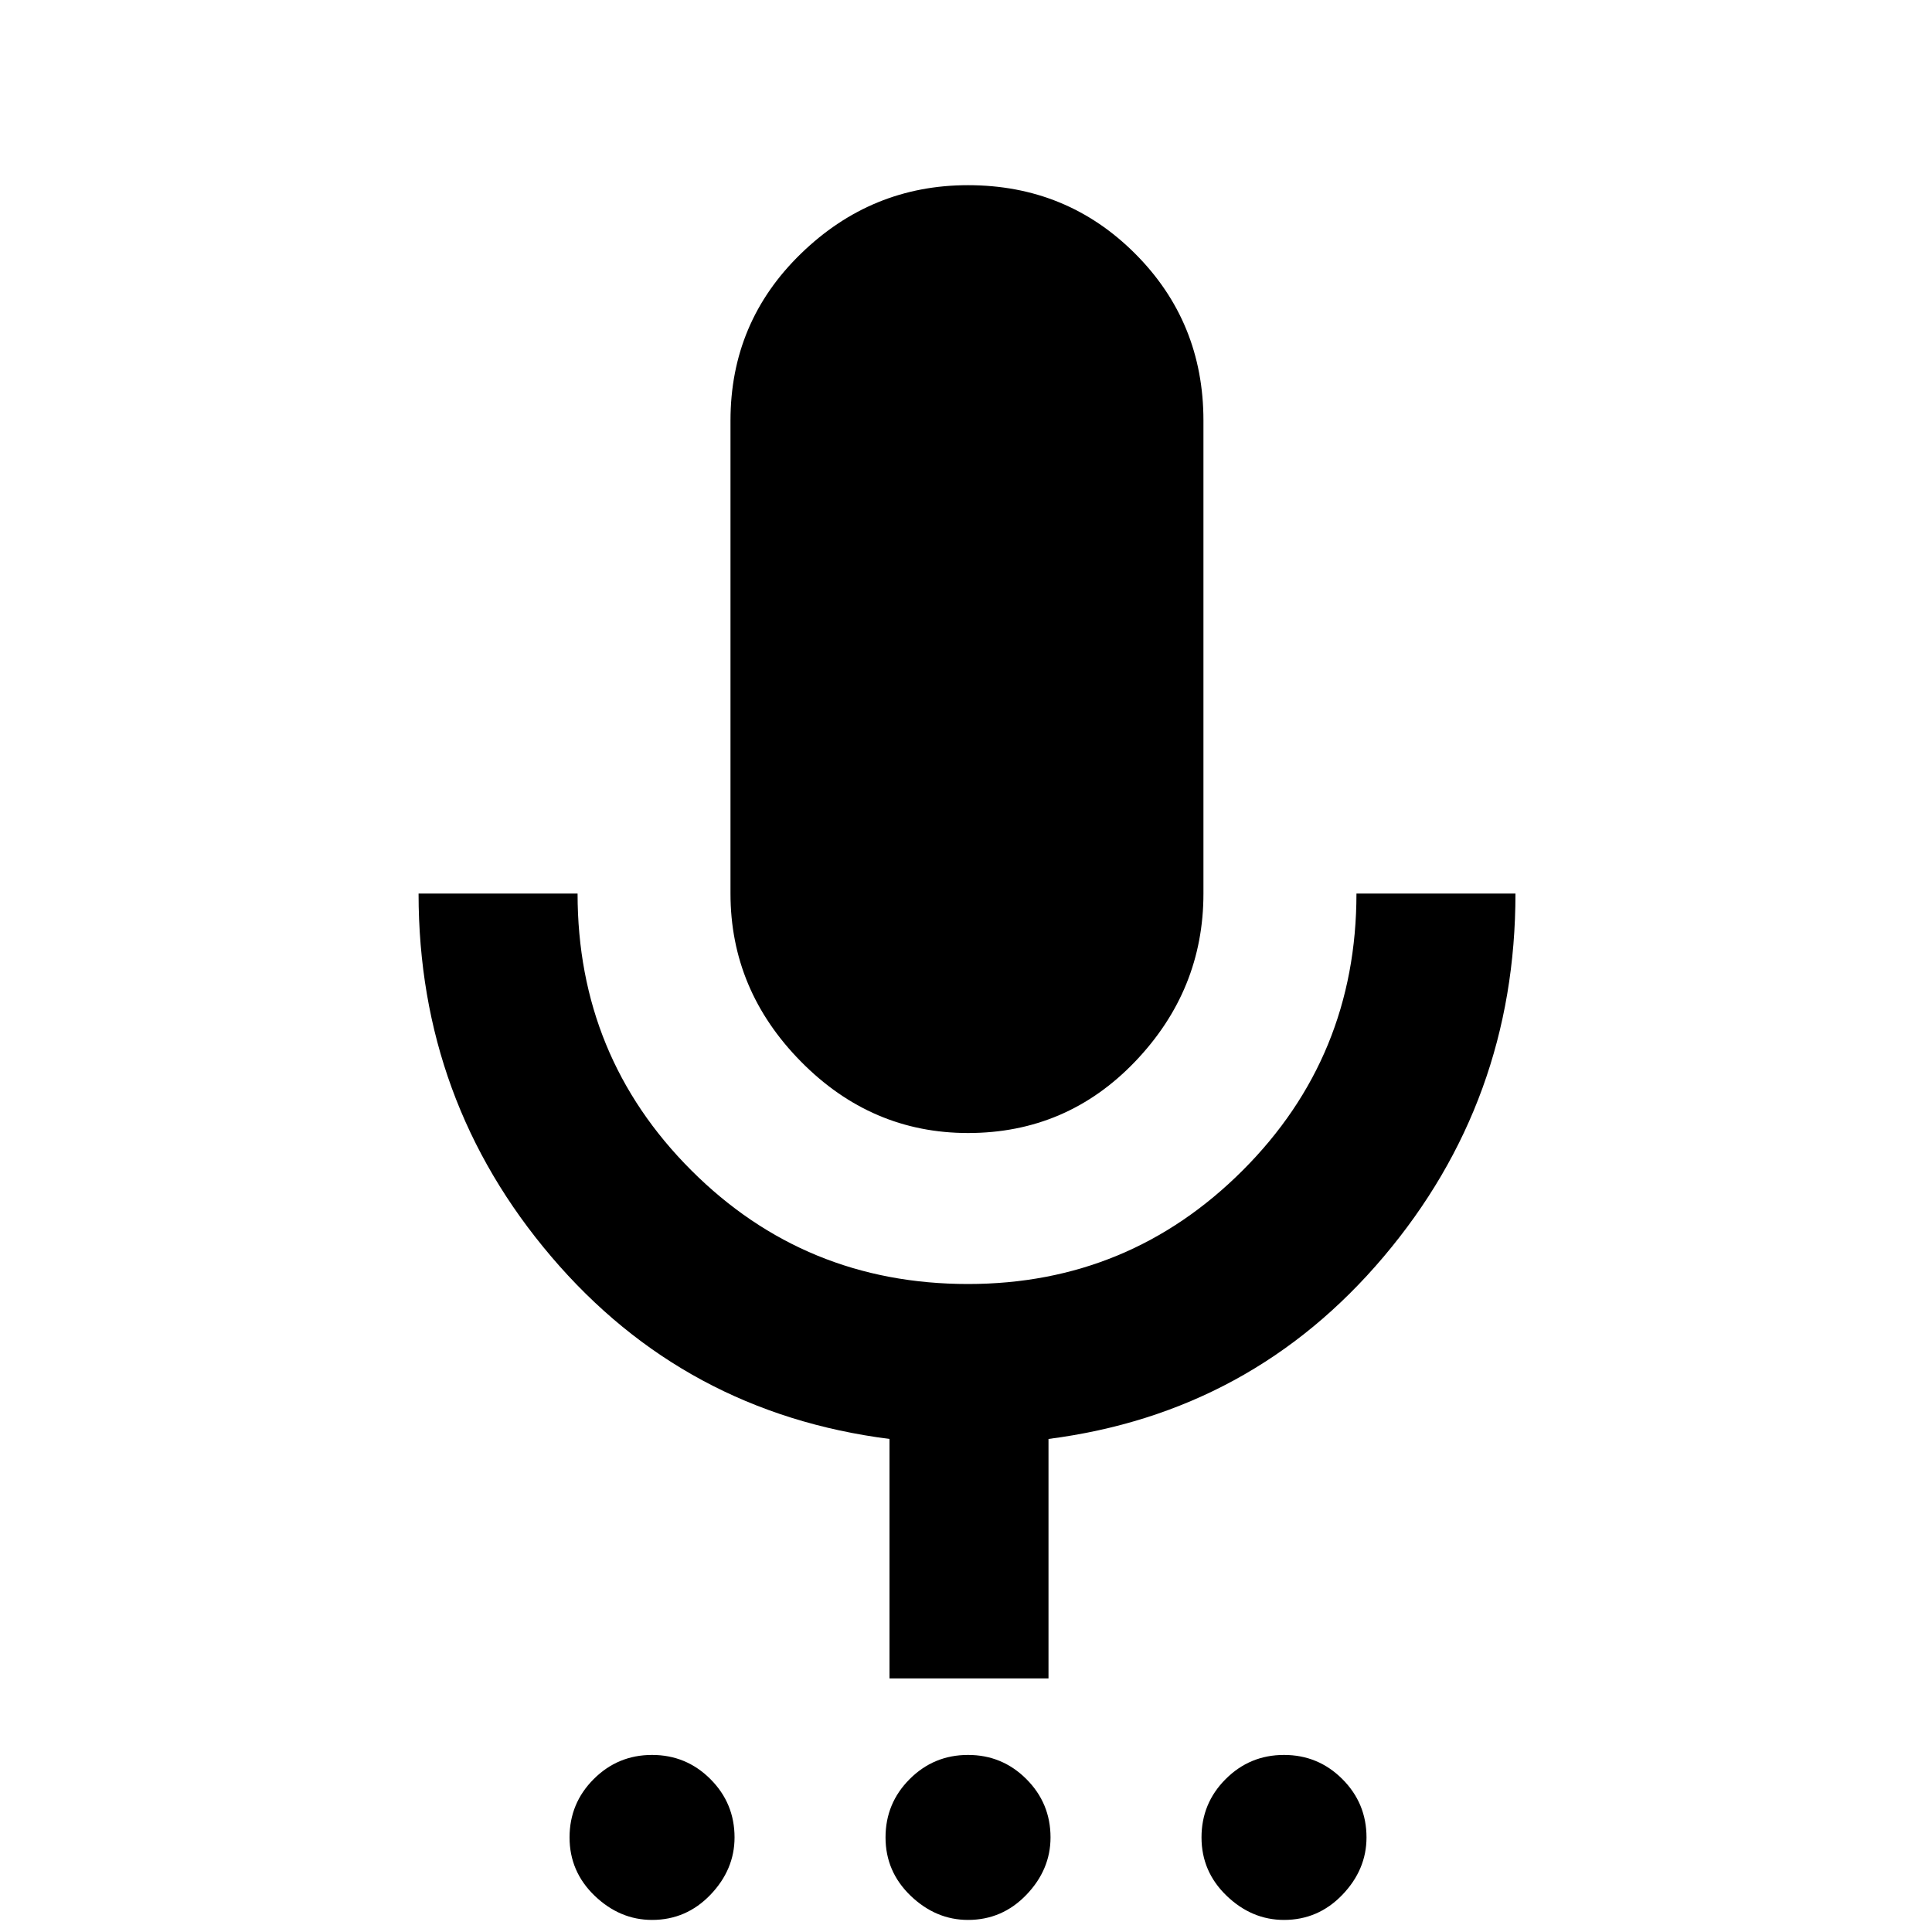 <svg xmlns="http://www.w3.org/2000/svg" height="20" width="20"><path d="M6.75 19.875q-.333 0-.594-.25-.26-.25-.26-.604t.25-.604q.25-.25.604-.25t.604.25q.25.25.25.604 0 .333-.25.594-.25.26-.604.26Zm3.271 0q-.333 0-.594-.25-.26-.25-.26-.604t.25-.604q.25-.25.604-.25t.604.25q.25.25.25.604 0 .333-.25.594-.25.26-.604.26Zm3.271 0q-.334 0-.594-.25-.26-.25-.26-.604t.25-.604q.25-.25.604-.25t.604.25q.25.25.25.604 0 .333-.25.594-.25.26-.604.26Zm-3.271-8.146q-1 0-1.729-.739-.73-.74-.73-1.74V4.354q0-1.021.73-1.729.729-.708 1.729-.708 1.021 0 1.729.708.708.708.708 1.729V9.25q0 1-.708 1.74-.708.739-1.729.739Zm-.813 5.646v-2.479q-2.125-.271-3.5-1.886-1.375-1.614-1.375-3.76h1.646q0 1.688 1.177 2.865 1.177 1.177 2.865 1.177 1.667 0 2.844-1.177 1.177-1.177 1.177-2.865h1.646q0 2.146-1.365 3.76-1.365 1.615-3.469 1.886v2.479Z"/></svg>